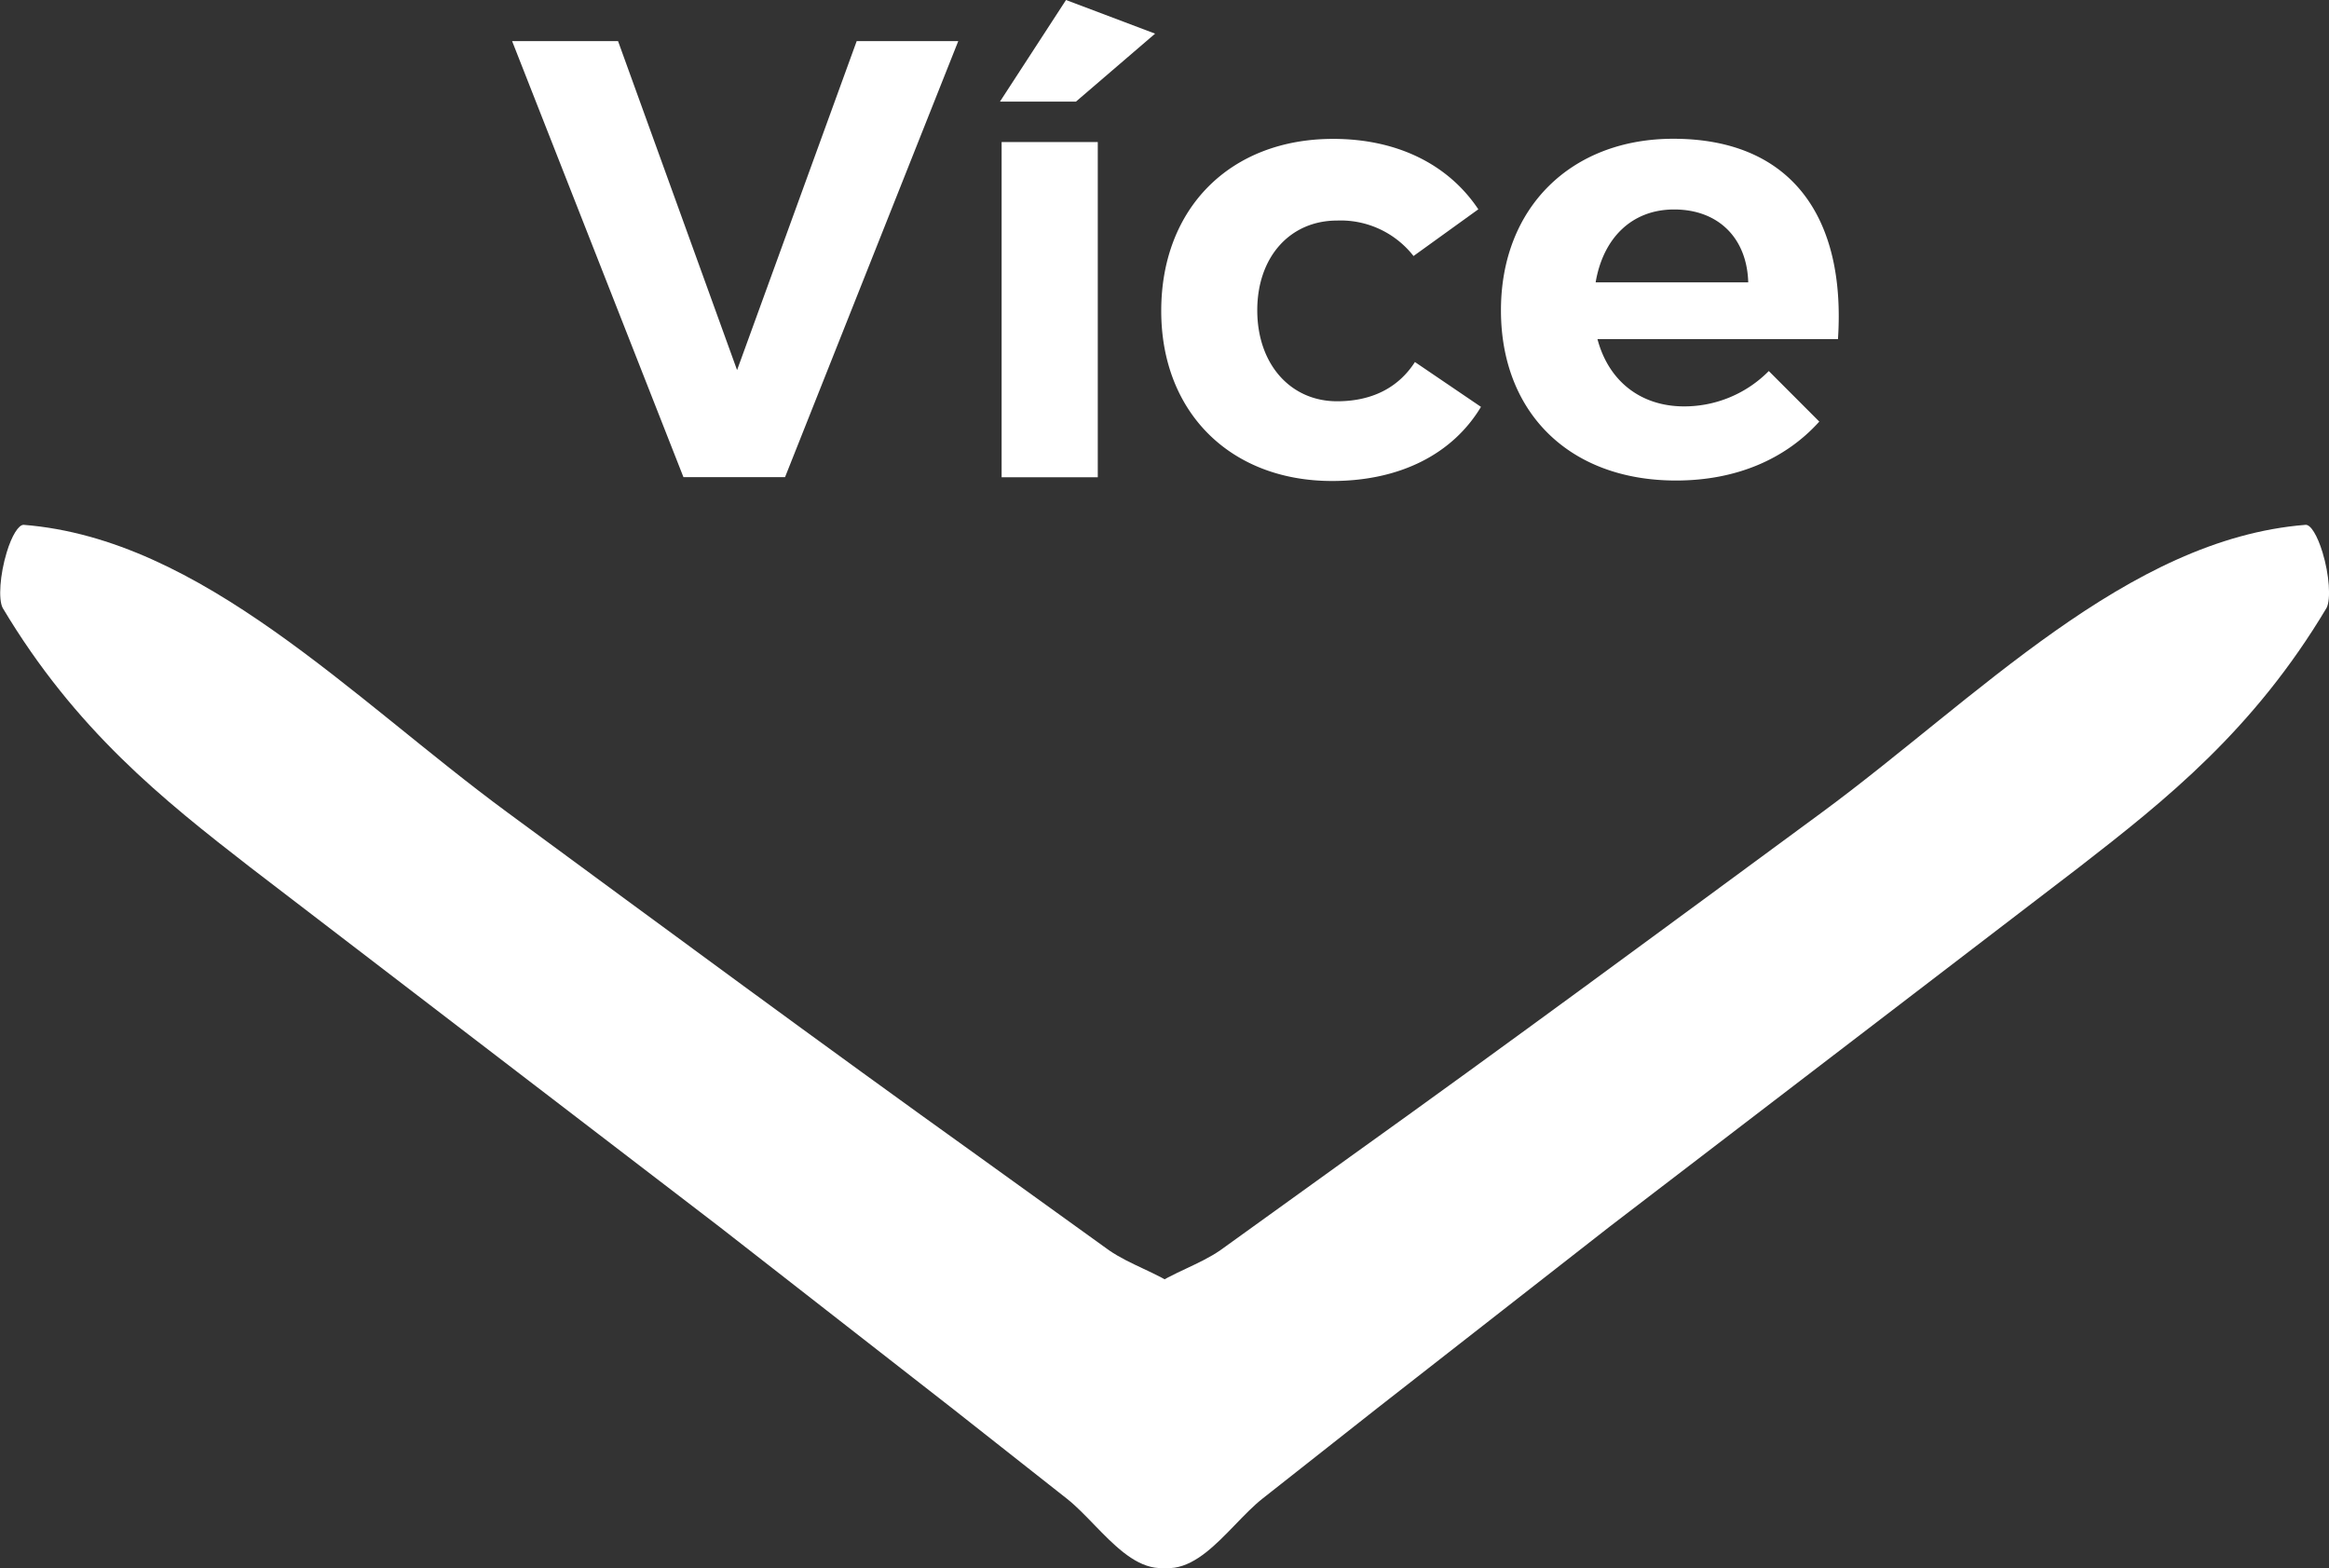 <svg id="Layer_1" data-name="Layer 1" xmlns="http://www.w3.org/2000/svg" viewBox="0 0 395.29 266.14"><rect x="0" y="0" width="395.29" height="266.14" fill="#333333" stroke="none"/><title>show-more</title><path d="M273.27,217.57l79.6-60.94c14.81-11.48,29.65-23.31,42-44,0.77-1.45.47-5.68-.68-9.44-0.87-2.85-2-4.71-2.86-4.67h0c-30.28,2.39-55.75,29.4-82.13,48.82-26.66,19.61-53.3,39.29-80.08,58.45l-22,15.84c-7.13,4.92-17.65,5.08-21.4,21.56-1.11,5.45.47,16.14,3.52,23.89,1.34,3.4,2.81,5.81,4.14,6.8,8.5,5.95,14.66-5.16,20.89-10.09l19.39-15.28" transform="translate(0 -9.45)" fill="#fff"/><path d="M161.69,248.52l19.39,15.28c6.24,4.93,12.39,16,20.89,10.09,1.33-1,2.8-3.4,4.14-6.8,3.05-7.75,4.63-18.44,3.52-23.89-3.75-16.48-14.27-16.64-21.4-21.56l-22-15.84c-26.77-19.16-53.42-38.84-80.08-58.45C59.74,127.93,34.28,100.91,4,98.52H4c-0.85,0-2,1.82-2.86,4.67-1.15,3.76-1.45,8-.68,9.44,12.35,20.69,27.19,32.52,42,44L122,217.57" transform="translate(0 -9.45)" fill="#fff"/><path d="M104.9,16.43l20.2,55.83,20.3-55.83h17.24l-29.4,74H116l-29.08-74h18Z" transform="translate(0 -9.45)" fill="#fff"/><path d="M196.05,15.16L182.62,26.69h-12.9L180.93,9.45Zm-9.73,18.4V90.45H170V33.56h16.28Z" transform="translate(0 -9.45)" fill="#fff"/><path d="M226.93,46.88c-7.93,0-13.54,6.13-13.54,15.23s5.6,15.44,13.54,15.44c5.82,0,10.36-2.22,13.22-6.66l11.21,7.61c-4.76,7.93-13.64,12.58-25.27,12.58-17.24,0-29-11.63-29-28.87,0-17.45,11.74-29.19,29.18-29.19,10.89,0,19.56,4.34,24.64,11.95l-11,7.93A15.69,15.69,0,0,0,226.93,46.88Z" transform="translate(0 -9.45)" fill="#fff"/><path d="M311.95,67H271.13c1.9,7.19,7.4,11.42,14.7,11.42a20.17,20.17,0,0,0,14.38-6L308.78,81c-5.71,6.34-14.06,10-24.32,10-18.19,0-29.71-11.63-29.71-28.87C254.74,44.66,266.69,33,284,33,304,33,313.32,46.25,311.95,67Zm-15.23-9.62C296.51,49.84,291.64,45,284.14,45c-7.19,0-12.05,4.86-13.32,12.37h25.91Z" transform="translate(0 -9.45)" fill="#fff"/></svg>